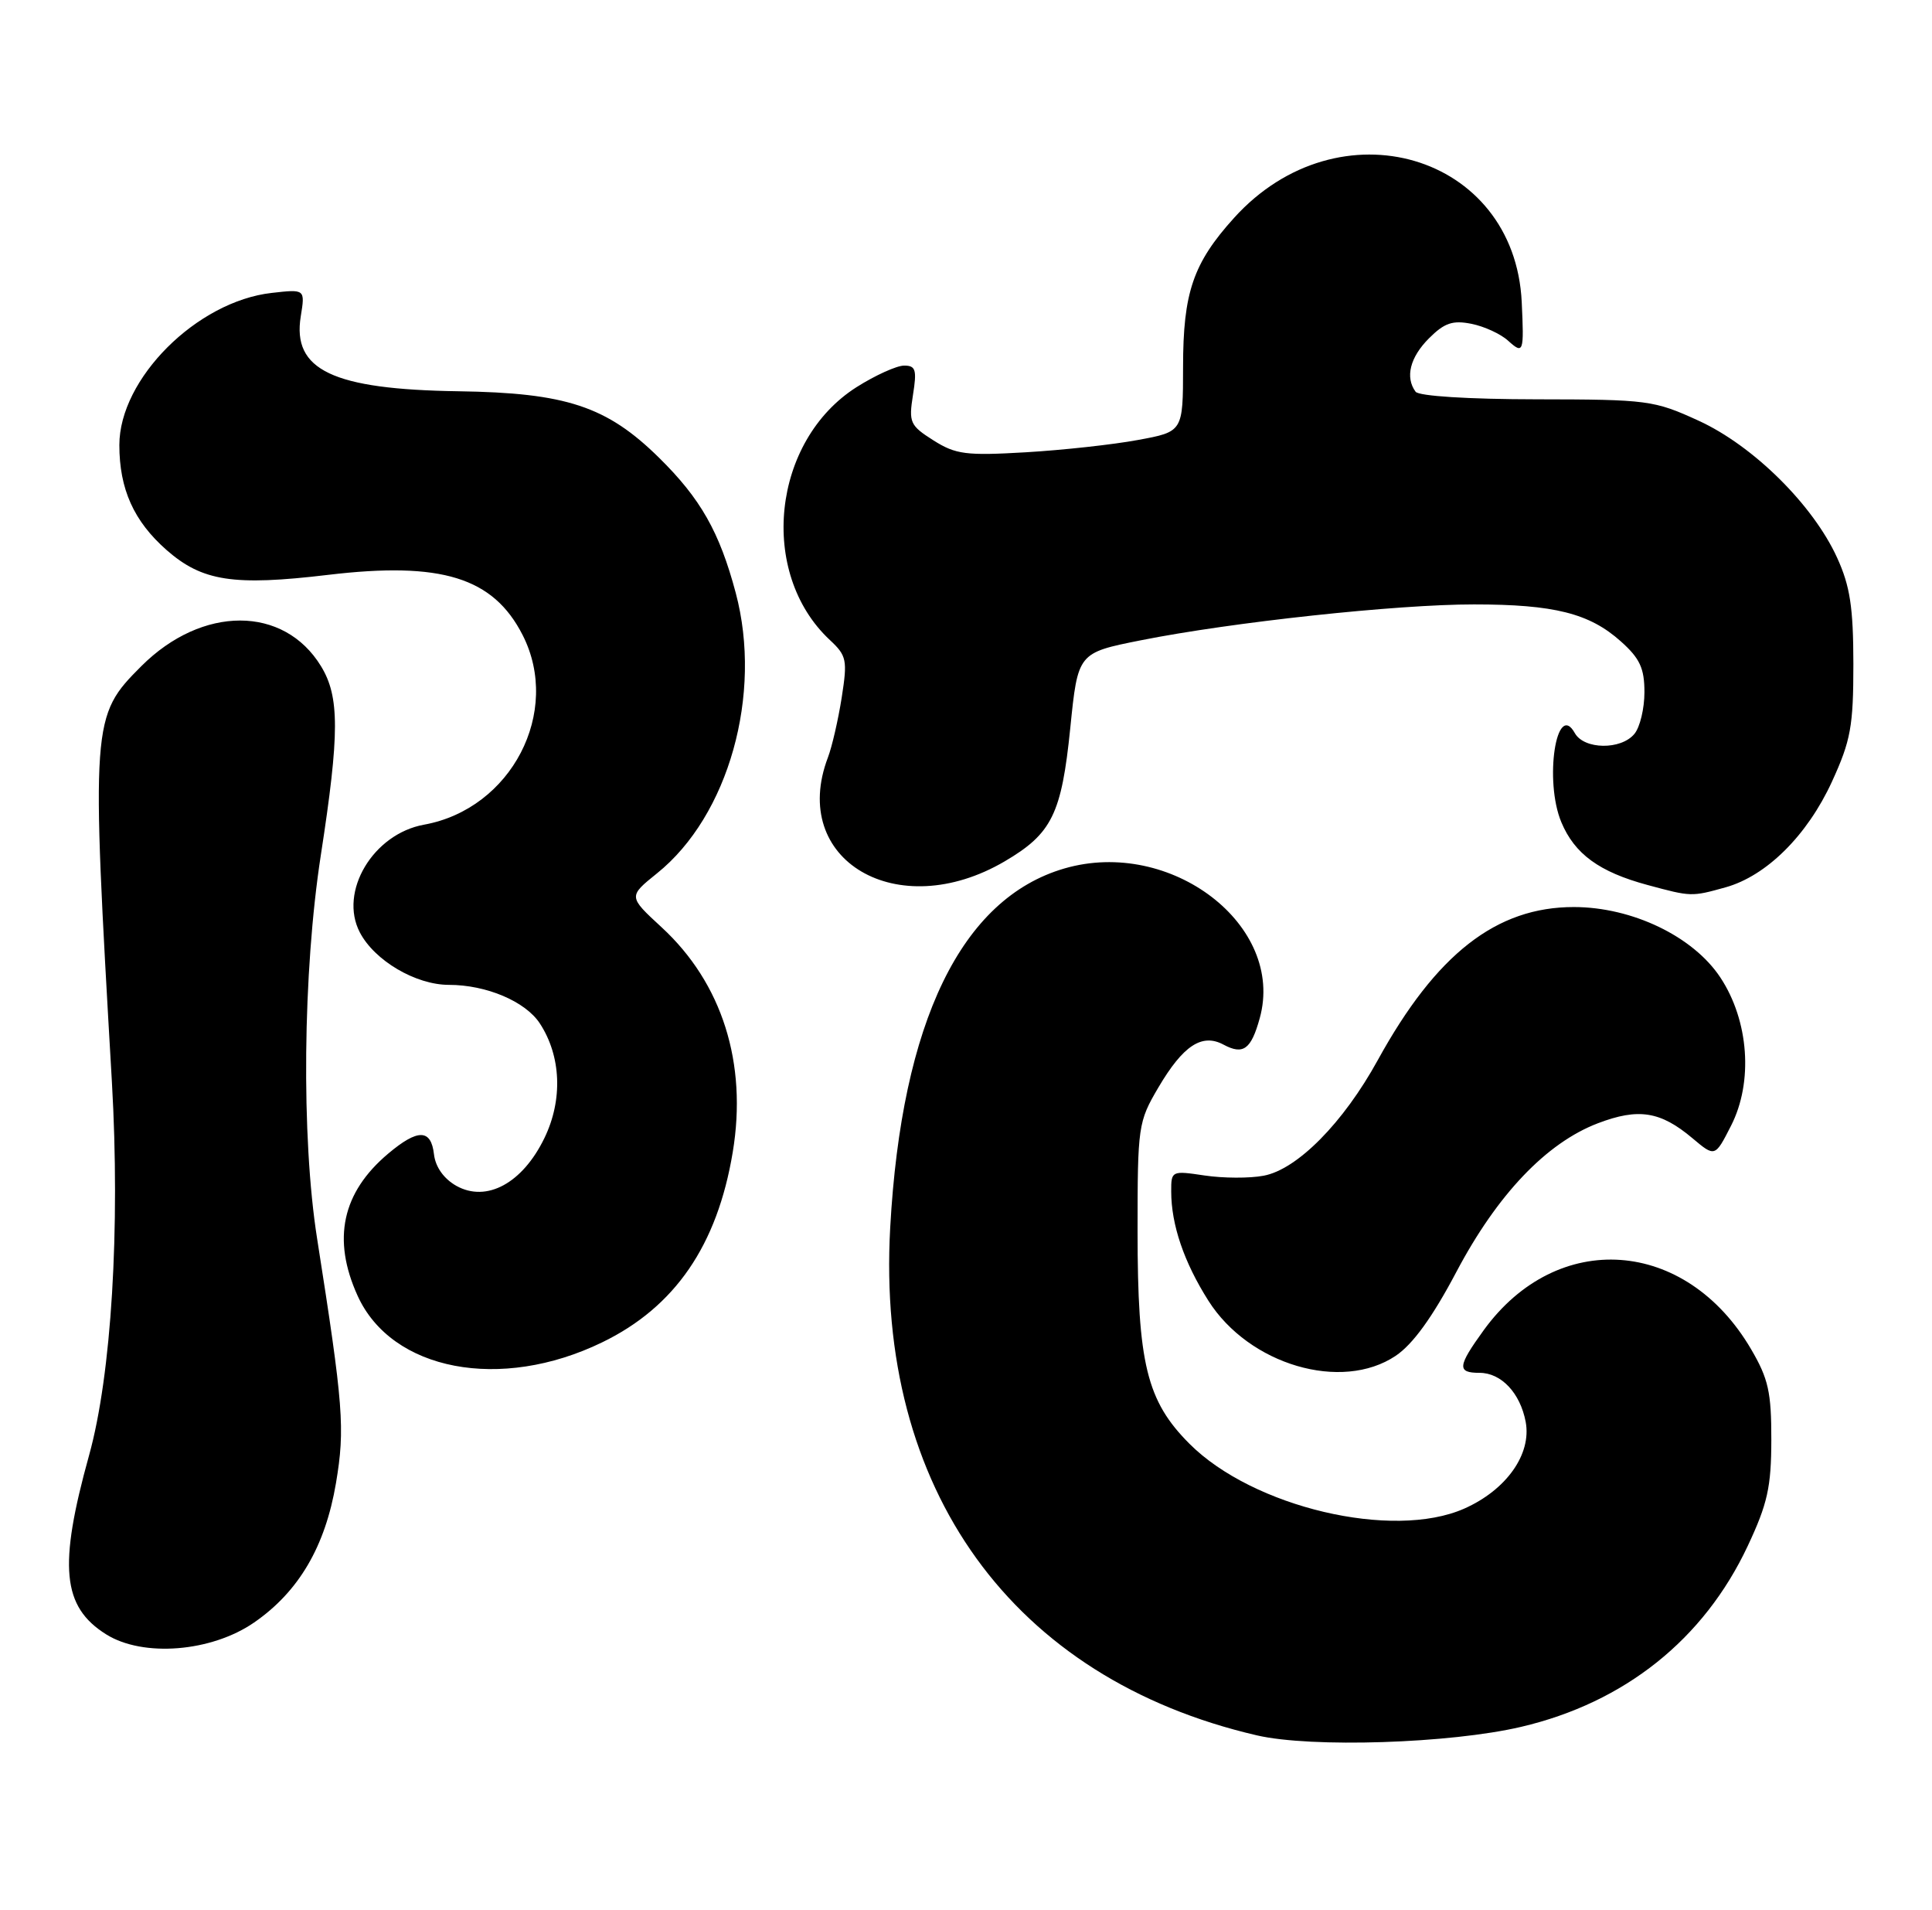 <?xml version="1.0" encoding="UTF-8" standalone="no"?>
<!DOCTYPE svg PUBLIC "-//W3C//DTD SVG 1.1//EN" "http://www.w3.org/Graphics/SVG/1.1/DTD/svg11.dtd" >
<svg xmlns="http://www.w3.org/2000/svg" xmlns:xlink="http://www.w3.org/1999/xlink" version="1.1" viewBox="0 0 259 256">
 <g >
 <path fill="currentColor"
d=" M 203.91 231.45 C 217.79 228.20 228.41 219.73 234.29 207.22 C 236.95 201.56 237.45 199.32 237.46 192.99 C 237.47 186.60 237.07 184.79 234.74 180.82 C 226.00 165.91 208.75 164.70 198.90 178.29 C 195.39 183.14 195.30 184.00 198.35 184.00 C 201.26 184.00 203.80 186.71 204.53 190.57 C 205.34 194.90 201.94 199.70 196.29 202.20 C 186.70 206.44 167.97 202.02 159.47 193.52 C 153.72 187.77 152.50 182.78 152.50 165.00 C 152.50 150.94 152.58 150.36 155.28 145.77 C 158.60 140.13 161.13 138.46 164.02 140.01 C 166.67 141.43 167.72 140.66 168.88 136.46 C 172.32 124.02 156.96 112.25 142.69 116.40 C 128.88 120.42 120.87 136.93 119.34 164.52 C 117.39 199.62 135.72 224.99 168.50 232.59 C 175.79 234.28 194.41 233.68 203.91 231.45 Z  M 34.07 217.46 C 40.06 213.32 43.60 207.28 45.04 198.78 C 46.27 191.46 46.04 188.46 42.51 166.00 C 40.37 152.43 40.59 130.29 43.01 114.61 C 45.53 98.31 45.53 93.38 43.04 89.30 C 38.06 81.13 27.11 81.13 18.95 89.28 C 12.24 95.99 12.20 96.62 15.00 145.00 C 16.13 164.67 14.94 184.26 11.94 195.06 C 7.81 209.93 8.33 215.35 14.23 219.05 C 19.17 222.15 28.34 221.42 34.07 217.46 Z  M 80.71 179.92 C 90.48 175.19 96.16 166.92 98.23 154.42 C 100.21 142.50 96.81 131.76 88.69 124.28 C 84.22 120.16 84.22 120.16 88.08 117.05 C 97.68 109.34 102.25 93.04 98.63 79.46 C 96.46 71.31 93.92 66.83 88.35 61.35 C 81.34 54.45 75.90 52.65 61.43 52.44 C 44.61 52.19 39.15 49.60 40.32 42.40 C 40.91 38.75 40.91 38.75 36.42 39.26 C 26.39 40.39 16.00 50.76 16.00 59.65 C 16.00 65.55 17.94 69.86 22.33 73.72 C 27.11 77.91 31.29 78.56 43.97 77.05 C 59.17 75.24 66.12 77.39 70.06 85.11 C 75.31 95.41 68.56 108.41 56.85 110.53 C 50.02 111.76 45.39 119.52 48.24 124.97 C 50.21 128.75 55.73 132.00 60.18 132.00 C 65.21 132.00 70.44 134.22 72.37 137.17 C 75.23 141.54 75.47 147.40 72.99 152.52 C 70.06 158.58 65.24 161.20 61.18 158.94 C 59.50 157.99 58.38 156.42 58.18 154.72 C 57.79 151.30 56.02 151.27 52.04 154.62 C 45.85 159.83 44.50 166.10 47.94 173.67 C 52.51 183.74 67.11 186.52 80.71 179.92 Z  M 187.10 181.72 C 189.40 180.18 192.03 176.55 195.24 170.47 C 200.73 160.09 207.30 153.19 214.21 150.55 C 219.65 148.48 222.59 148.94 226.88 152.55 C 229.91 155.10 229.91 155.10 232.06 150.88 C 235.05 145.02 234.46 136.80 230.62 131.00 C 226.98 125.50 218.81 121.58 211.00 121.57 C 200.60 121.56 192.53 127.86 184.70 142.09 C 180.09 150.48 173.91 156.74 169.40 157.58 C 167.52 157.94 163.96 157.92 161.49 157.55 C 157.07 156.89 157.00 156.92 157.01 159.69 C 157.01 164.15 158.73 169.19 162.00 174.34 C 167.45 182.93 179.85 186.58 187.10 181.72 Z  M 231.32 118.93 C 236.81 117.40 242.28 111.97 245.59 104.76 C 248.11 99.26 248.46 97.35 248.46 89.00 C 248.45 81.39 248.02 78.56 246.28 74.75 C 243.05 67.67 235.05 59.75 227.72 56.39 C 221.74 53.65 220.91 53.54 206.00 53.52 C 196.85 53.51 190.20 53.09 189.77 52.50 C 188.35 50.57 189.02 47.89 191.57 45.34 C 193.63 43.28 194.74 42.90 197.25 43.40 C 198.97 43.74 201.19 44.76 202.18 45.67 C 204.23 47.52 204.32 47.26 204.00 40.50 C 203.06 20.60 179.45 13.69 165.43 29.21 C 159.95 35.27 158.60 39.22 158.60 49.18 C 158.59 57.86 158.59 57.86 152.55 58.97 C 149.22 59.59 142.45 60.33 137.50 60.62 C 129.50 61.09 128.12 60.91 125.13 59.02 C 121.99 57.03 121.81 56.62 122.39 52.94 C 122.93 49.57 122.76 49.00 121.21 49.00 C 120.21 49.00 117.34 50.30 114.84 51.88 C 103.49 59.08 101.61 76.79 111.25 85.78 C 113.51 87.89 113.62 88.46 112.84 93.48 C 112.37 96.46 111.54 100.08 110.99 101.52 C 105.75 115.30 120.31 123.87 134.68 115.45 C 141.02 111.73 142.31 109.11 143.48 97.57 C 144.50 87.50 144.50 87.50 152.93 85.82 C 165.10 83.39 187.27 81.00 197.60 81.01 C 208.34 81.01 213.08 82.20 217.28 85.96 C 219.84 88.24 220.45 89.57 220.45 92.77 C 220.45 94.96 219.85 97.48 219.10 98.37 C 217.30 100.54 212.36 100.47 211.12 98.26 C 208.64 93.82 206.99 104.66 209.31 110.20 C 211.09 114.46 214.40 116.87 220.85 118.61 C 226.73 120.20 226.75 120.20 231.32 118.93 Z "/>
</g>
</svg>